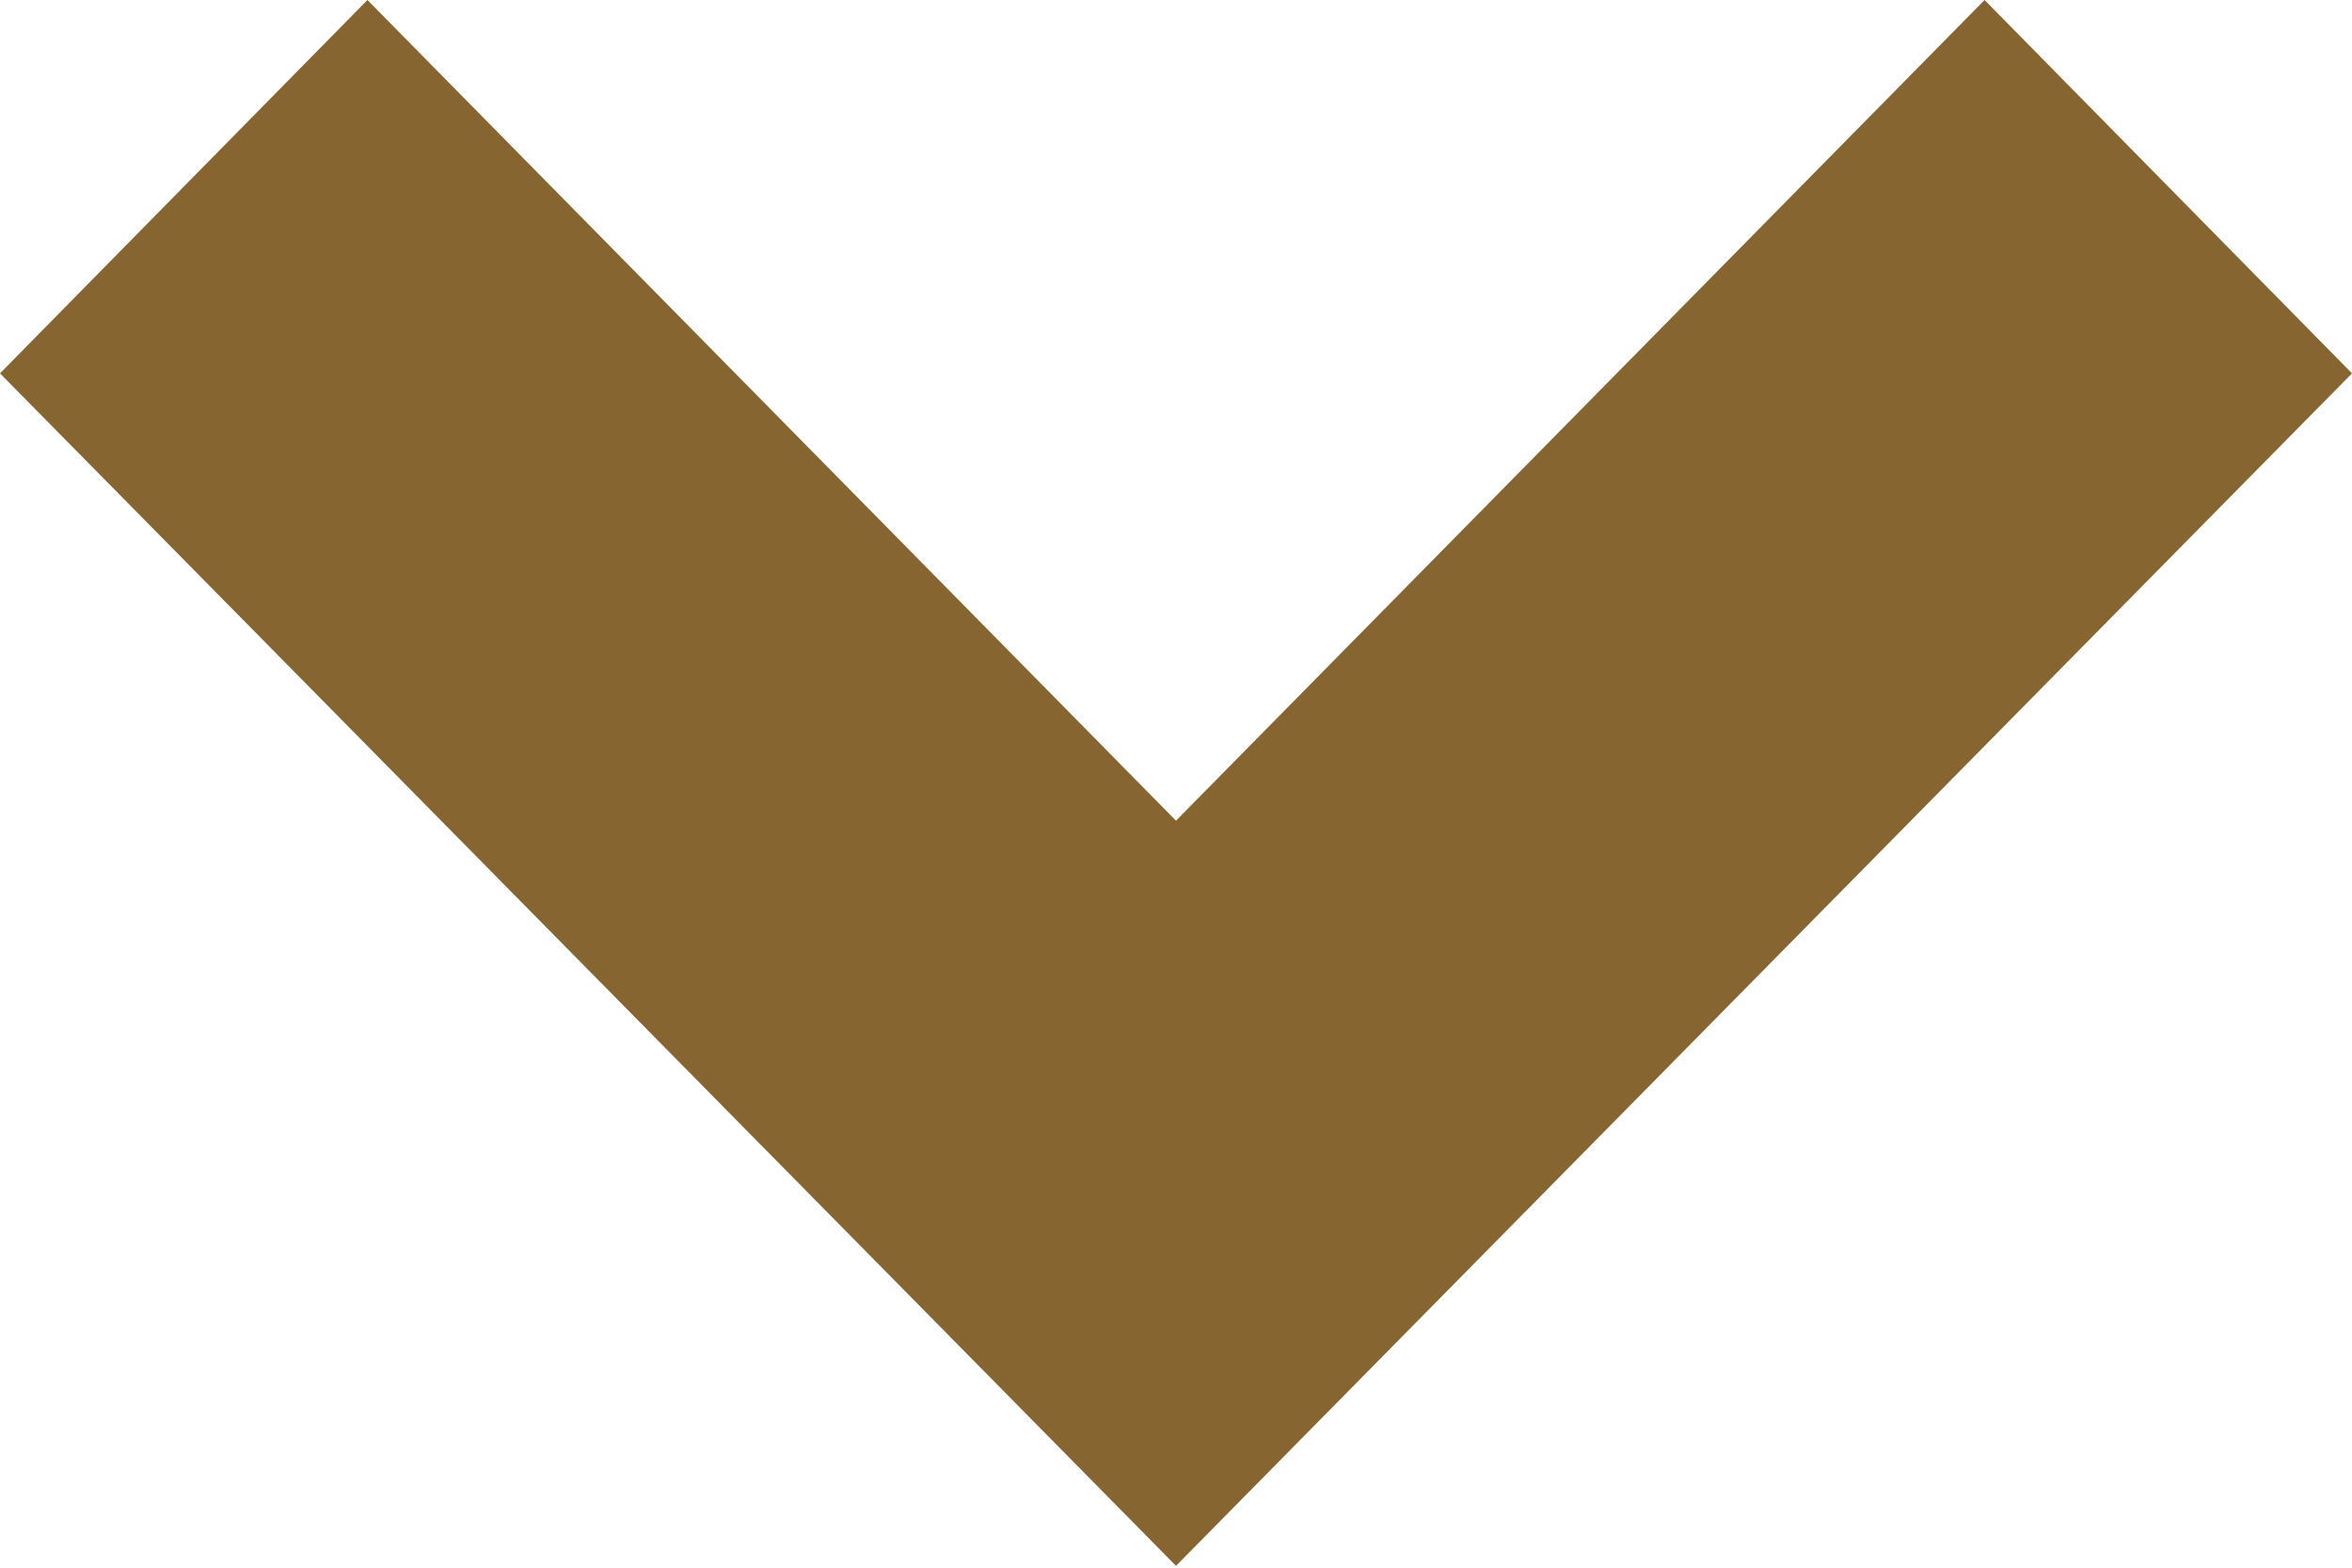 <svg xmlns="http://www.w3.org/2000/svg" width="9" height="6" viewBox="0 0 9 6"><defs><style>.cls-1{fill:#866531;fill-rule:evenodd}</style></defs><path class="cls-1" d="M9 1.429L7.594 0 4.5 3.141 1.406 0 0 1.429l4.5 4.564z"/></svg>